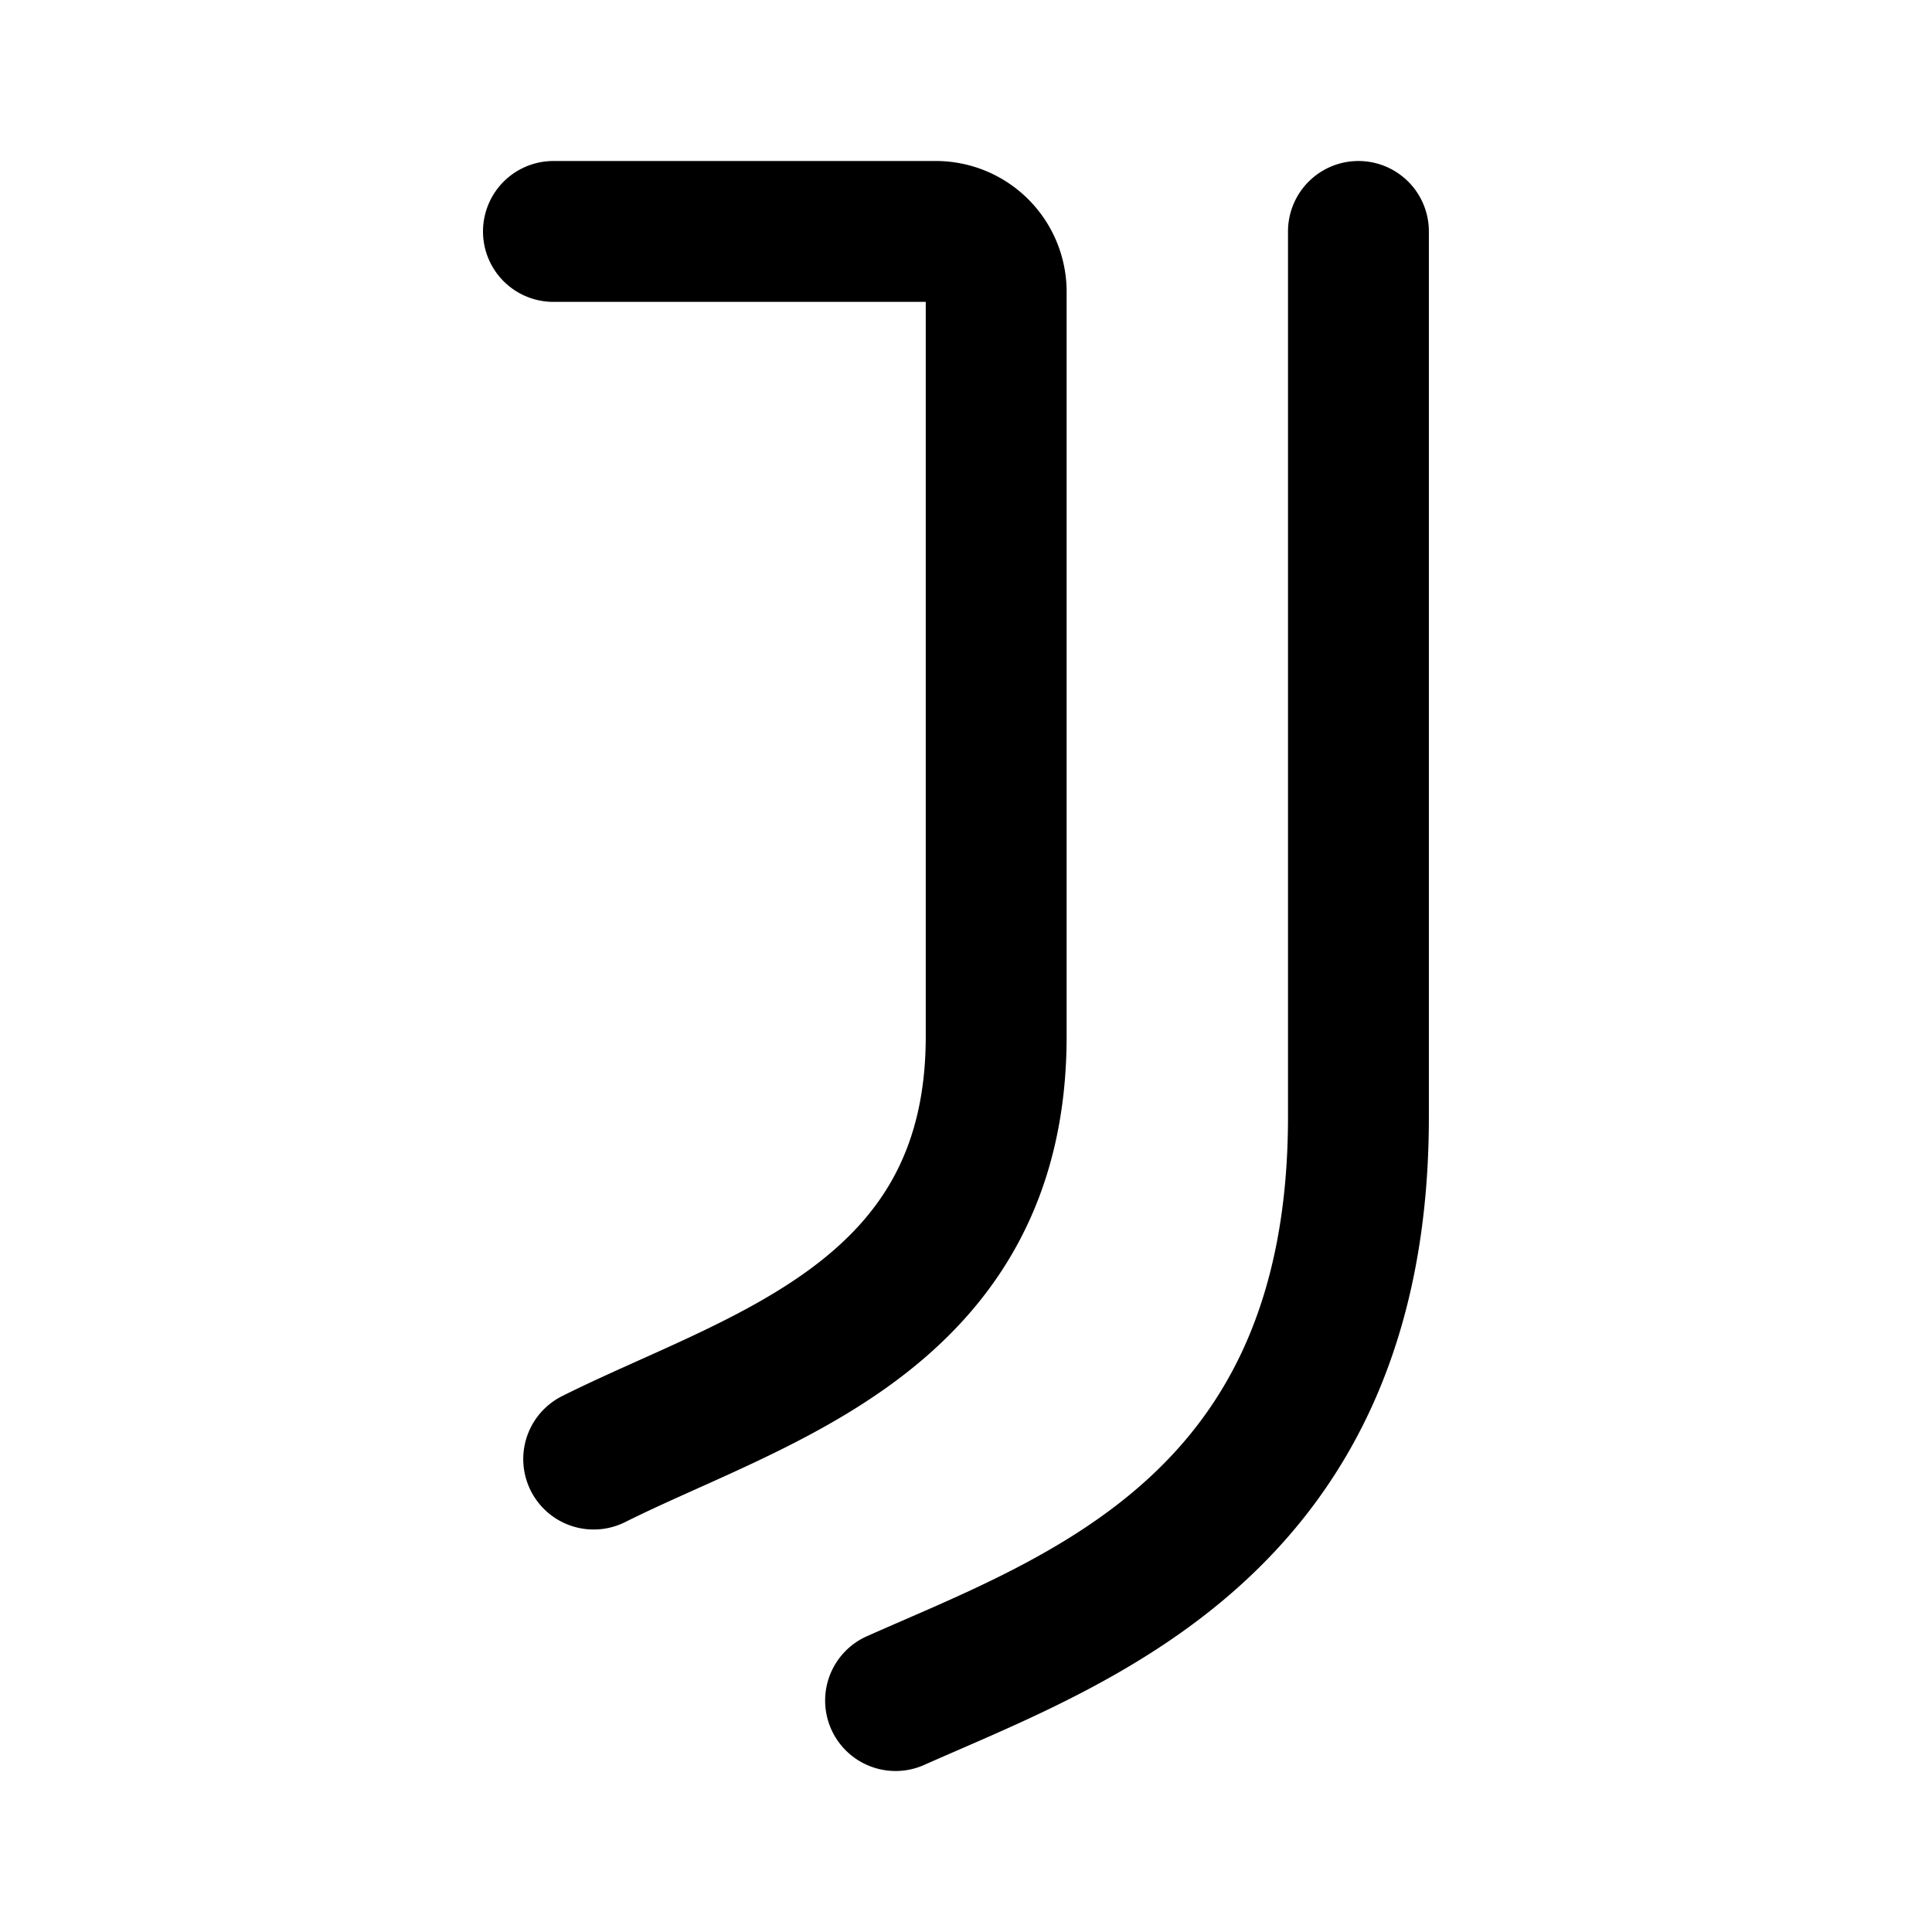 <svg xmlns="http://www.w3.org/2000/svg" width="192" height="192" fill="none" viewBox="0 0 192 192"><path stroke="#000" stroke-linecap="round" stroke-linejoin="round" stroke-width="14" d="M55 23h38a6 6 0 0 1 6 6v74c0 28-24 34-40 42m76-122v88c0 40.5-28 50-46 58"/></svg>
